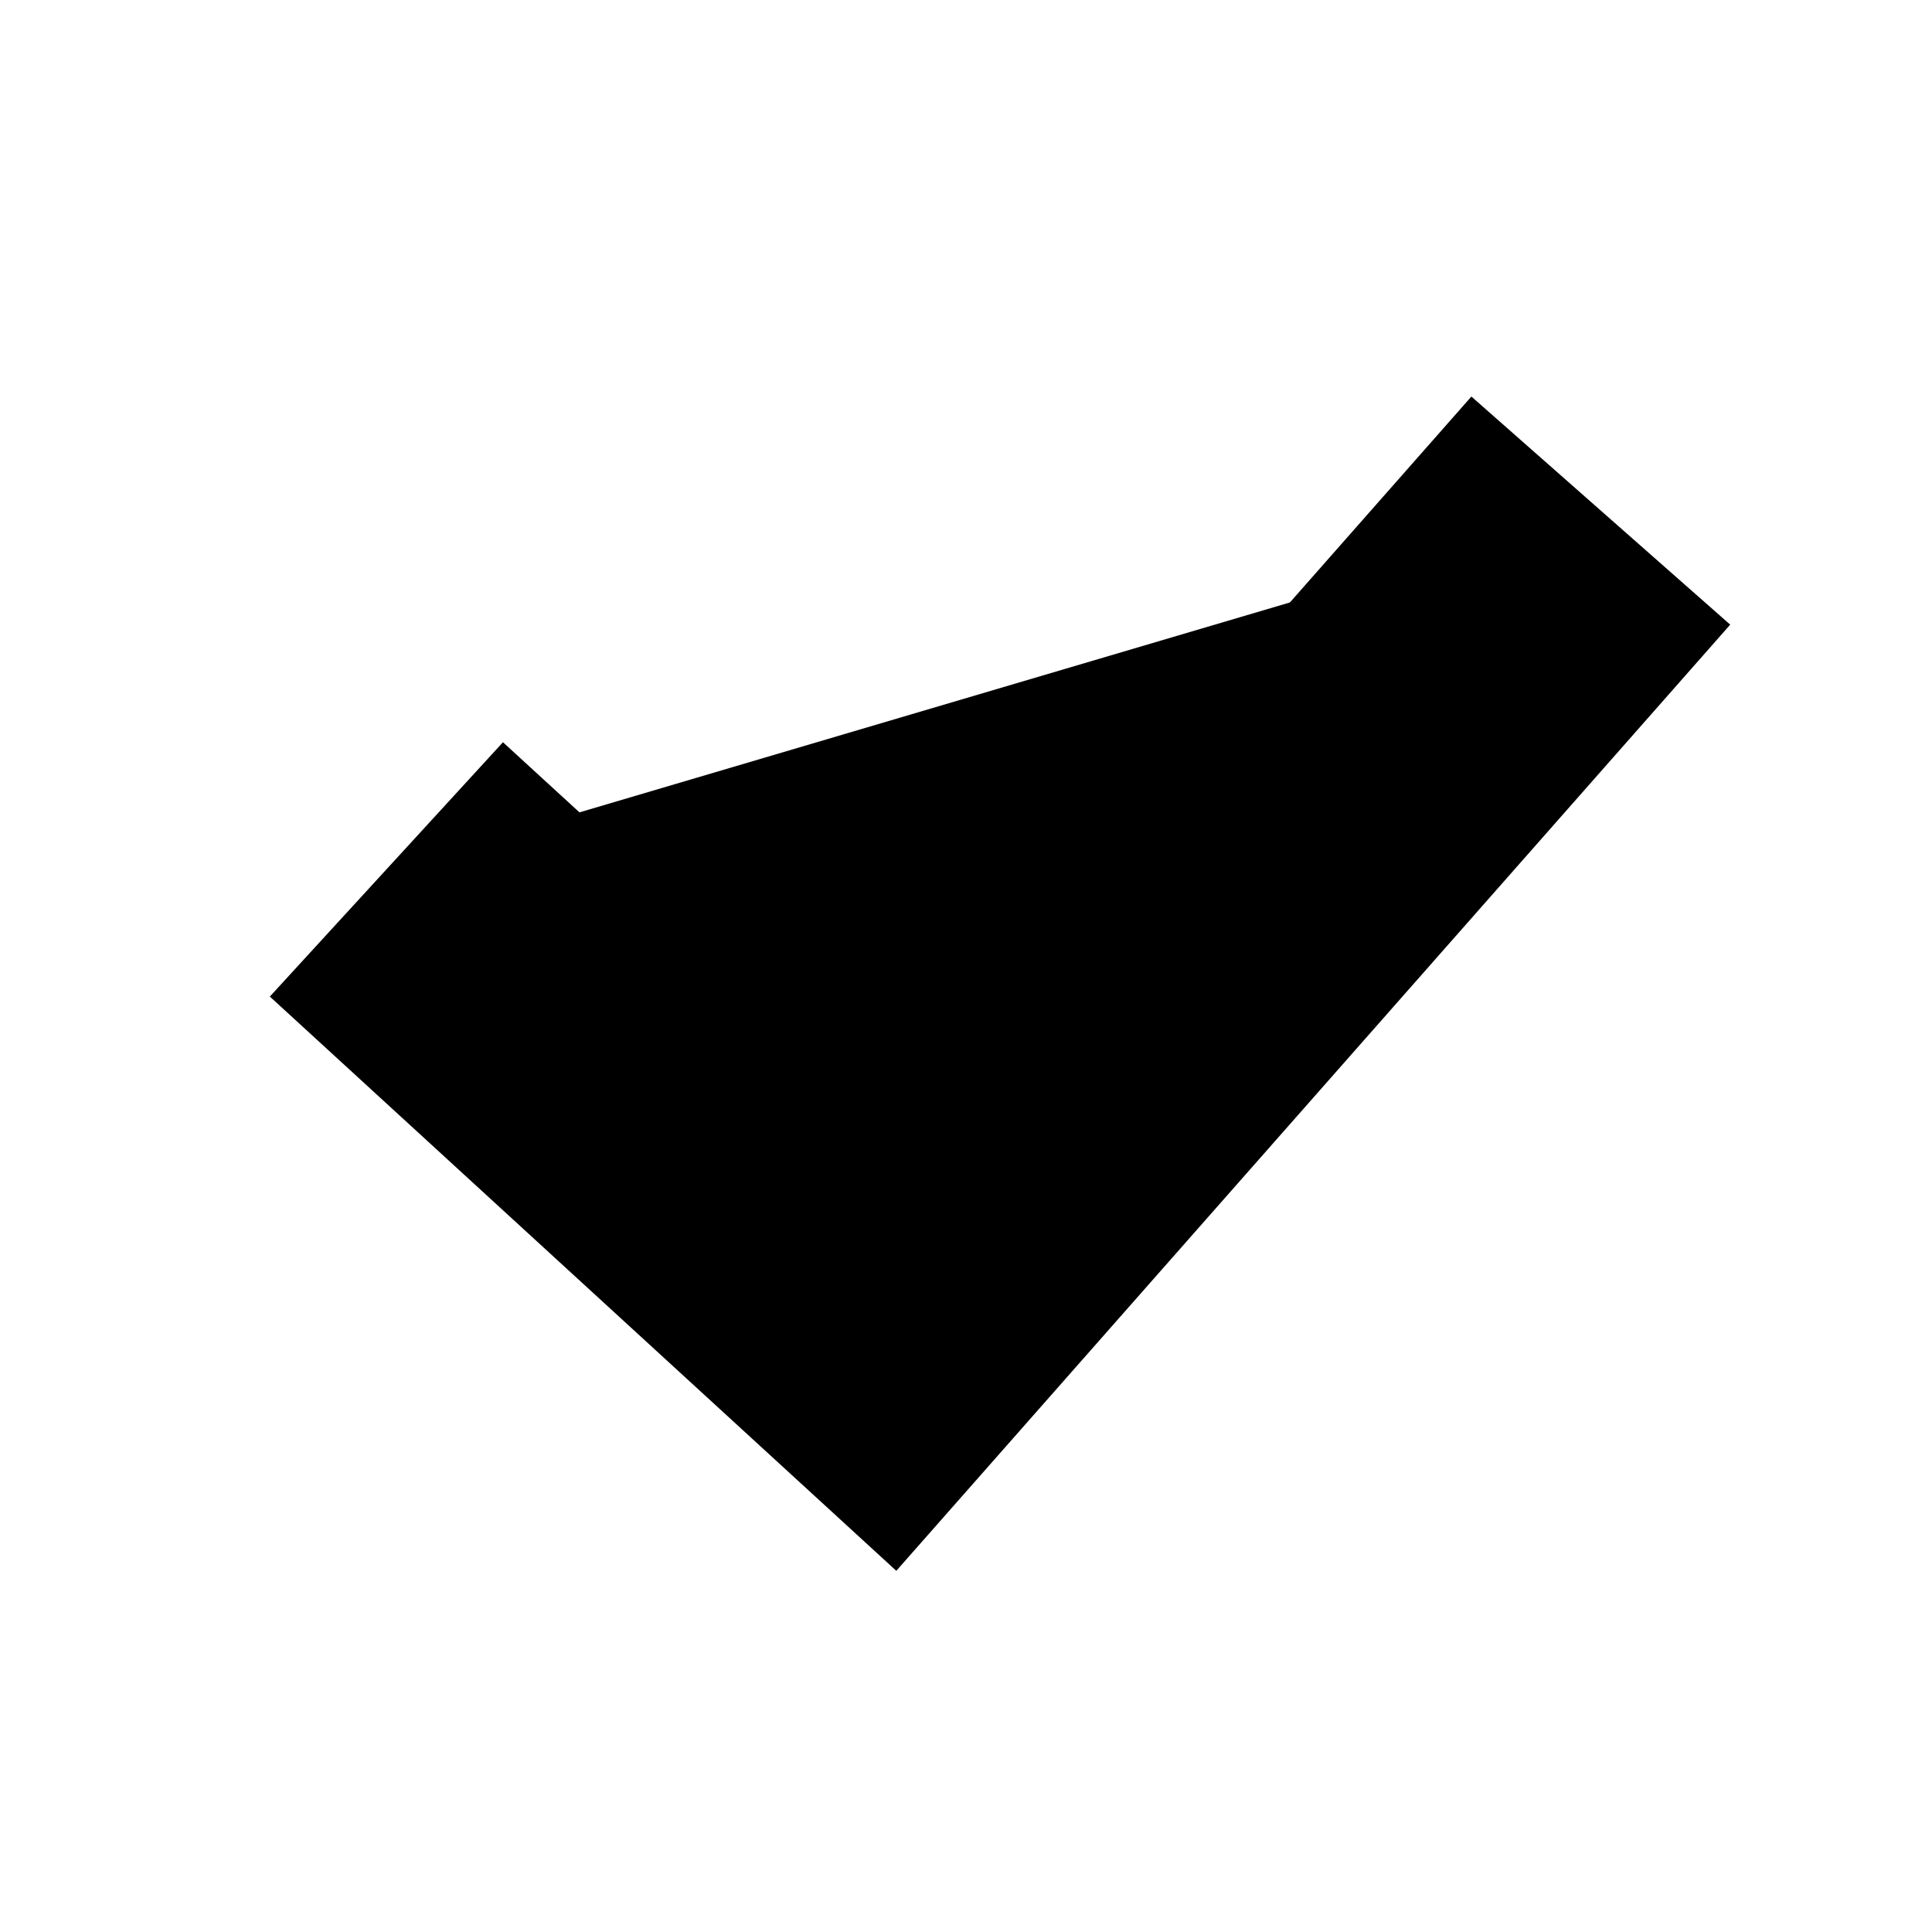 <svg xmlns="http://www.w3.org/2000/svg" xmlns:xlink="http://www.w3.org/1999/xlink" id="Layer_1" x="0" y="0" enable-background="new 0 0 14 14" version="1.1" viewBox="0 0 14 14" xml:space="preserve"><polyline fill="{{fill}}" stroke="{{stroke}}" stroke-miterlimit="10" stroke-width="2.5" points="2.8 6.3 6.4 9.6 11.6 3.7"/></svg>